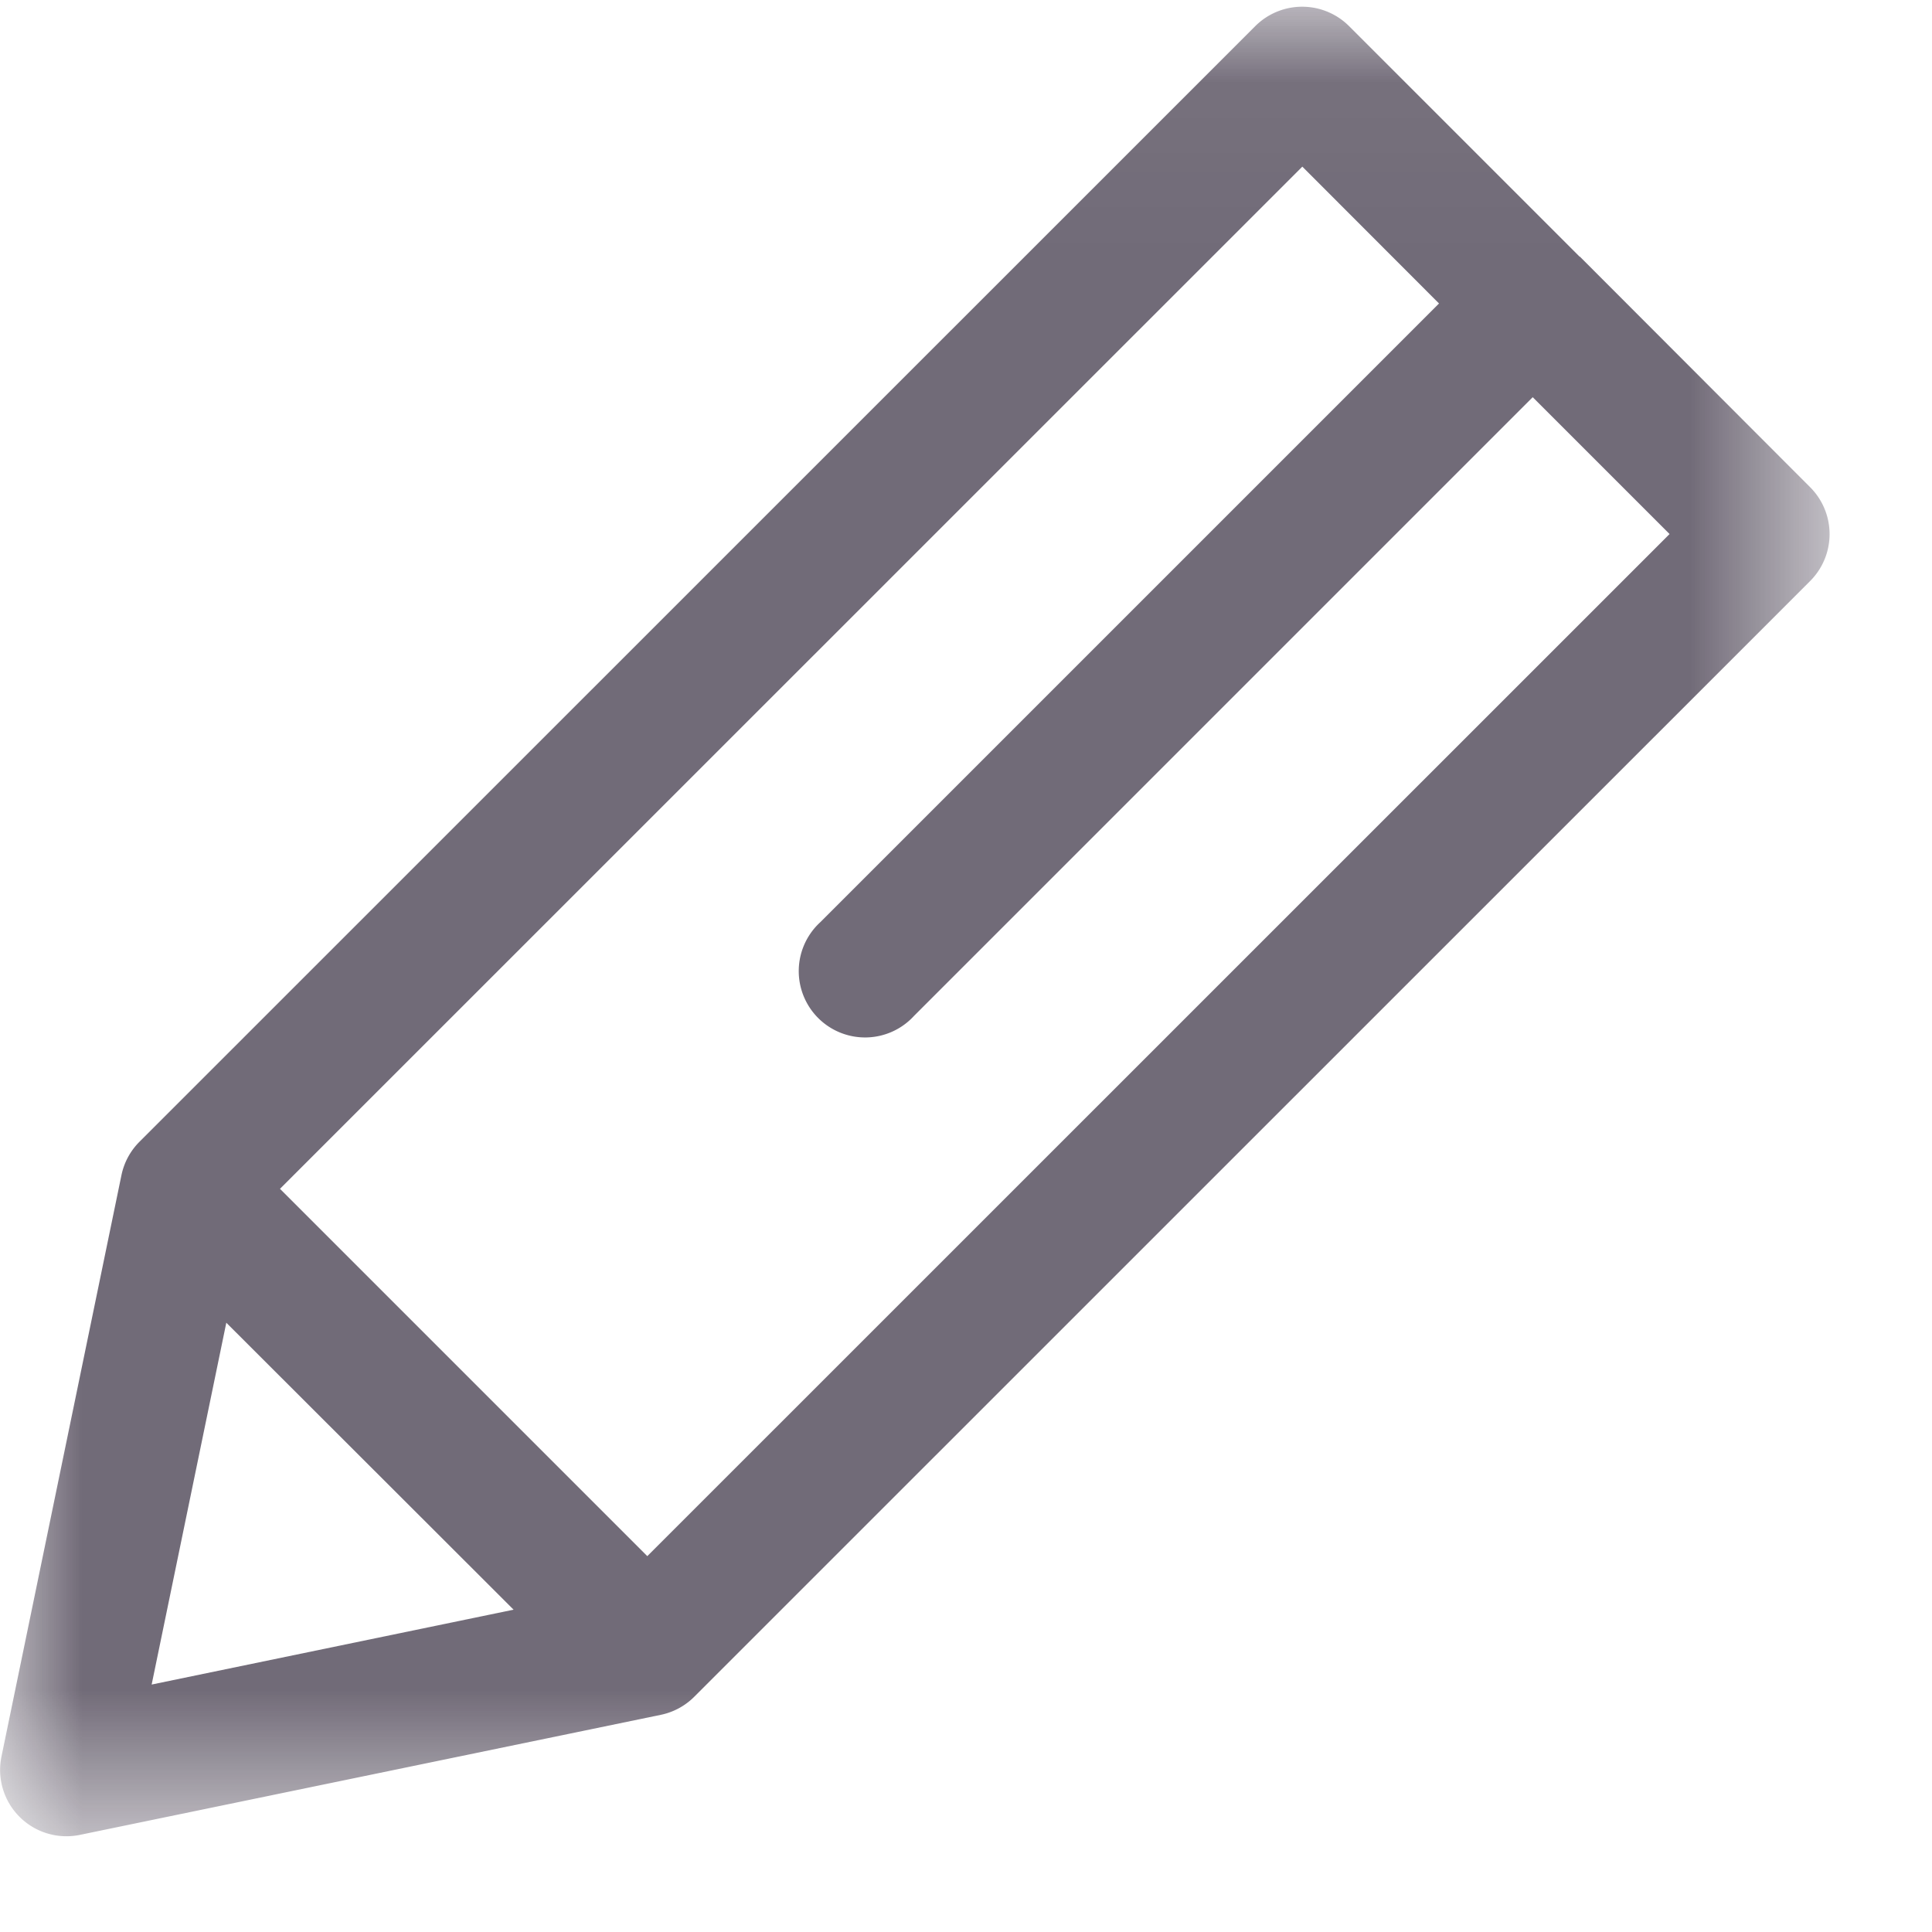 <svg width="12" height="12" viewBox="0 0 12 12" xmlns="http://www.w3.org/2000/svg" xmlns:xlink="http://www.w3.org/1999/xlink"><title>2DA90BE2-53E3-42BD-8241-C7DFC2D9ED9B</title><defs><path id="a" d="M0 11.403h11.364V.04H0z"/></defs><g fill="none" fill-rule="evenodd" opacity=".6"><mask id="b" fill="#fff"><use xlink:href="#a"/></mask><path d="M11.243 3.026l-1.43-1.432H9.81v-.001L8.379.162a.412.412 0 0 0-.582 0L.866 7.092a.411.411 0 0 0-.112.209l-.745 3.61a.412.412 0 0 0 .486.486l3.61-.746a.411.411 0 0 0 .207-.112l6.931-6.93a.412.412 0 0 0 0-.583zm-9.837 5.19L3.19 9.998l-2.248.465.464-2.249zm2.615 1.45L1.739 7.384l6.35-6.349.849.85-3.842 3.842a.412.412 0 1 0 .582.582L9.52 2.467l.85.85-6.35 6.349z" fill="#13081E" mask="url(#b)"/></g></svg>